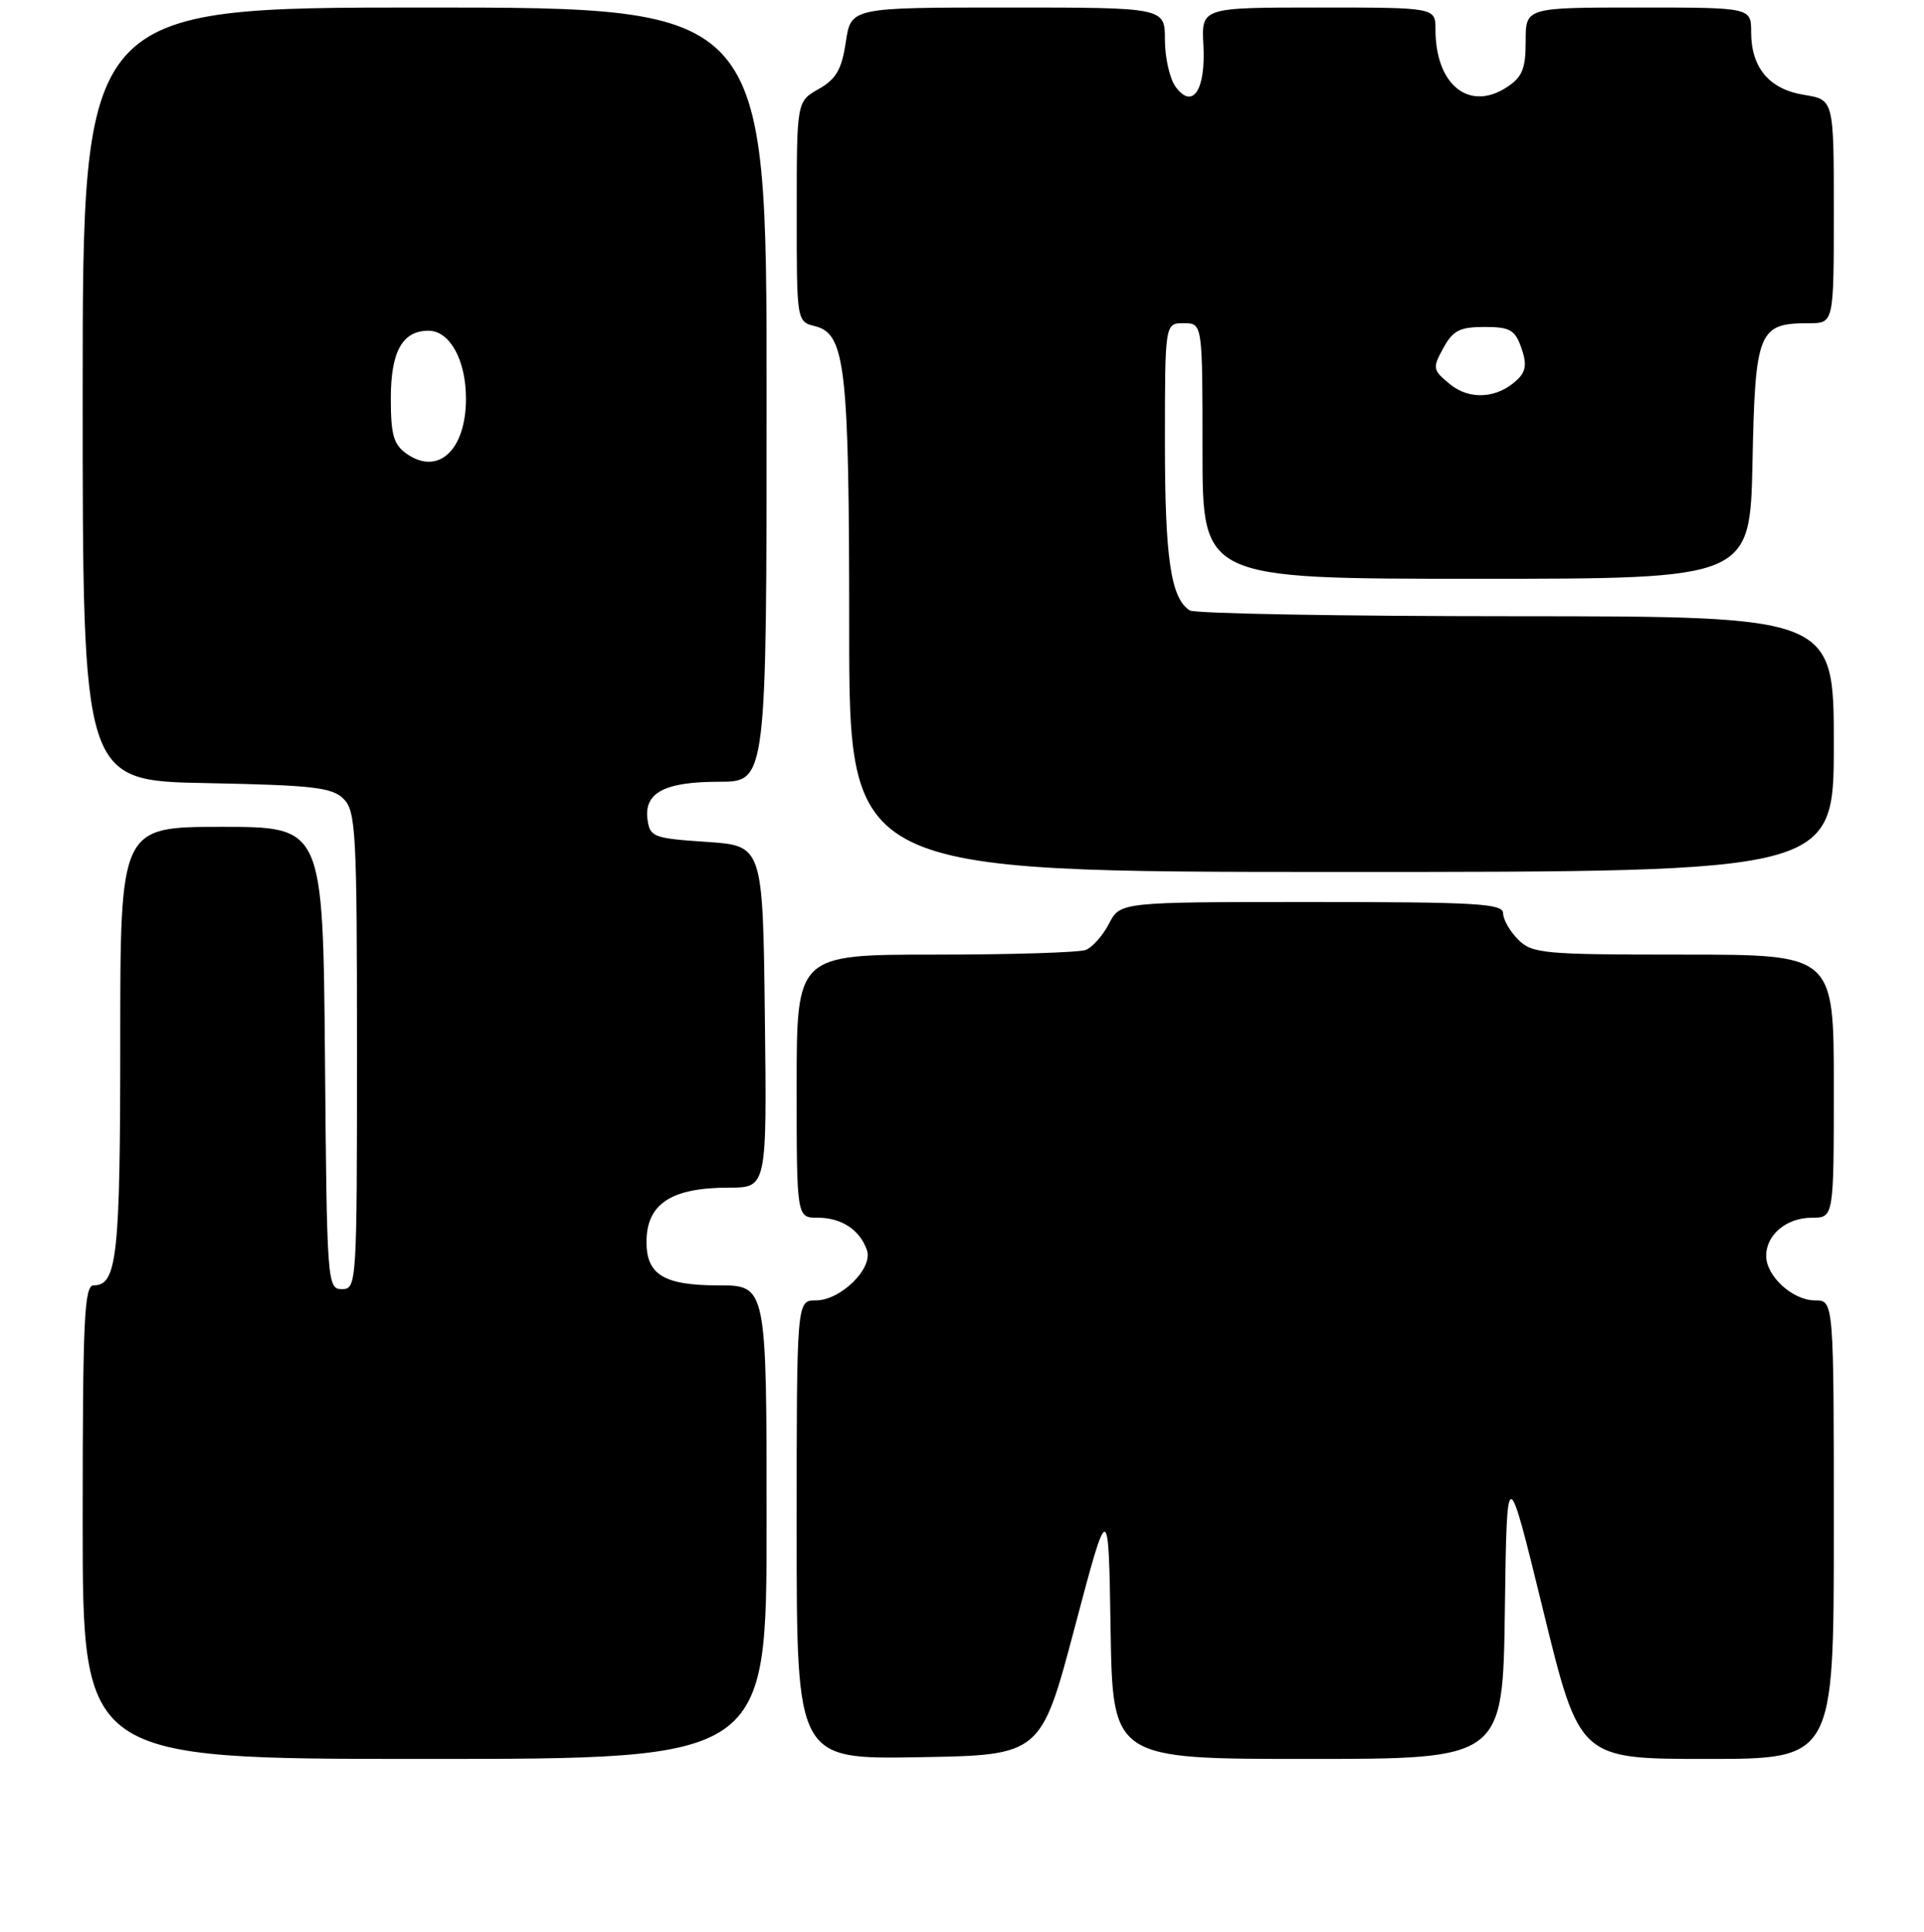 <?xml version="1.0" encoding="UTF-8" standalone="no"?>
<!DOCTYPE svg PUBLIC "-//W3C//DTD SVG 1.1//EN" "http://www.w3.org/Graphics/SVG/1.1/DTD/svg11.dtd" >
<svg xmlns="http://www.w3.org/2000/svg" xmlns:xlink="http://www.w3.org/1999/xlink" version="1.1" viewBox="0 0 256 257">
 <g >
 <path fill="currentColor"
d=" M 102.00 202.50 C 102.00 171.00 102.00 171.00 95.57 171.00 C 88.34 171.00 85.99 169.57 86.02 165.18 C 86.04 160.15 89.31 158.00 96.95 158.00 C 102.04 158.00 102.04 158.00 101.77 135.25 C 101.50 112.50 101.50 112.50 94.00 112.00 C 86.97 111.53 86.48 111.35 86.16 109.06 C 85.65 105.46 88.41 104.00 95.69 104.00 C 102.00 104.00 102.00 104.00 102.00 52.50 C 102.00 1.00 102.00 1.00 56.50 1.00 C 11.00 1.00 11.00 1.00 11.00 52.43 C 11.00 103.87 11.00 103.87 27.47 104.18 C 41.67 104.46 44.18 104.75 45.72 106.28 C 47.35 107.92 47.50 110.69 47.50 139.78 C 47.50 170.83 47.46 171.50 45.50 171.50 C 43.55 171.50 43.49 170.75 43.24 140.75 C 42.97 110.00 42.97 110.00 29.49 110.00 C 16.00 110.00 16.00 110.00 16.00 138.57 C 16.00 167.14 15.58 171.00 12.46 171.00 C 11.21 171.00 11.00 175.50 11.00 202.50 C 11.00 234.00 11.00 234.00 56.50 234.00 C 102.00 234.00 102.00 234.00 102.00 202.50 Z  M 143.00 216.50 C 147.50 199.50 147.50 199.50 147.77 216.75 C 148.05 234.00 148.05 234.00 174.00 234.00 C 199.96 234.00 199.96 234.00 200.23 214.25 C 200.50 194.50 200.50 194.50 205.33 214.25 C 210.16 234.00 210.16 234.00 227.08 234.00 C 244.00 234.00 244.00 234.00 244.00 203.50 C 244.00 173.00 244.00 173.00 241.50 173.00 C 238.53 173.00 235.00 169.78 235.00 167.07 C 235.00 164.26 237.71 162.00 241.07 162.00 C 244.00 162.00 244.00 162.00 244.00 144.50 C 244.00 127.00 244.00 127.00 224.00 127.00 C 205.33 127.00 203.87 126.87 202.00 125.00 C 200.90 123.90 200.00 122.32 200.00 121.50 C 200.00 120.21 196.50 120.00 174.53 120.00 C 149.05 120.00 149.05 120.00 147.56 122.88 C 146.74 124.46 145.35 126.04 144.46 126.38 C 143.56 126.72 134.55 127.00 124.42 127.00 C 106.00 127.00 106.00 127.00 106.00 144.50 C 106.00 162.00 106.00 162.00 108.81 162.00 C 111.96 162.00 114.41 163.61 115.35 166.31 C 116.20 168.73 111.86 173.00 108.55 173.00 C 106.00 173.00 106.00 173.00 106.00 203.52 C 106.00 234.05 106.00 234.05 122.25 233.77 C 138.50 233.50 138.50 233.50 143.00 216.50 Z  M 244.00 99.00 C 244.00 82.00 244.00 82.00 201.75 81.98 C 178.51 81.98 158.97 81.63 158.31 81.21 C 155.79 79.61 155.00 74.32 155.00 58.93 C 155.00 43.00 155.00 43.00 157.50 43.00 C 160.00 43.00 160.00 43.00 160.00 60.00 C 160.00 77.00 160.00 77.00 196.43 77.00 C 232.86 77.00 232.86 77.00 233.18 61.42 C 233.54 44.03 233.96 43.00 240.69 43.00 C 244.00 43.00 244.00 43.00 244.00 28.13 C 244.00 13.26 244.00 13.26 240.05 12.62 C 235.42 11.88 233.00 9.02 233.00 4.28 C 233.00 1.00 233.00 1.00 218.00 1.00 C 203.00 1.00 203.00 1.00 203.00 5.48 C 203.00 9.15 202.55 10.25 200.51 11.59 C 195.47 14.89 191.00 11.29 191.00 3.93 C 191.00 1.00 191.00 1.00 175.43 1.00 C 159.85 1.00 159.85 1.00 160.12 6.01 C 160.44 12.00 158.69 14.62 156.43 11.56 C 155.64 10.49 155.00 7.68 155.00 5.31 C 155.00 1.00 155.00 1.00 134.11 1.00 C 113.23 1.00 113.23 1.00 112.54 5.59 C 111.99 9.25 111.26 10.52 108.93 11.84 C 106.01 13.50 106.01 13.50 106.01 28.14 C 106.00 42.78 106.00 42.78 108.46 43.40 C 112.49 44.41 112.99 48.82 112.99 83.75 C 113.00 116.00 113.00 116.00 178.50 116.00 C 244.00 116.00 244.00 116.00 244.00 99.00 Z  M 54.11 60.37 C 52.37 59.15 52.00 57.86 52.00 53.01 C 52.00 46.76 53.54 44.00 57.01 44.00 C 59.85 44.00 62.00 47.90 62.00 53.03 C 62.00 59.88 58.31 63.31 54.11 60.37 Z  M 192.94 51.12 C 190.62 49.22 190.58 48.98 192.04 46.31 C 193.32 43.97 194.23 43.50 197.51 43.50 C 200.91 43.50 201.58 43.88 202.42 46.27 C 203.16 48.36 203.04 49.38 201.95 50.45 C 199.33 53.01 195.58 53.29 192.94 51.12 Z "/>
</g>
</svg>